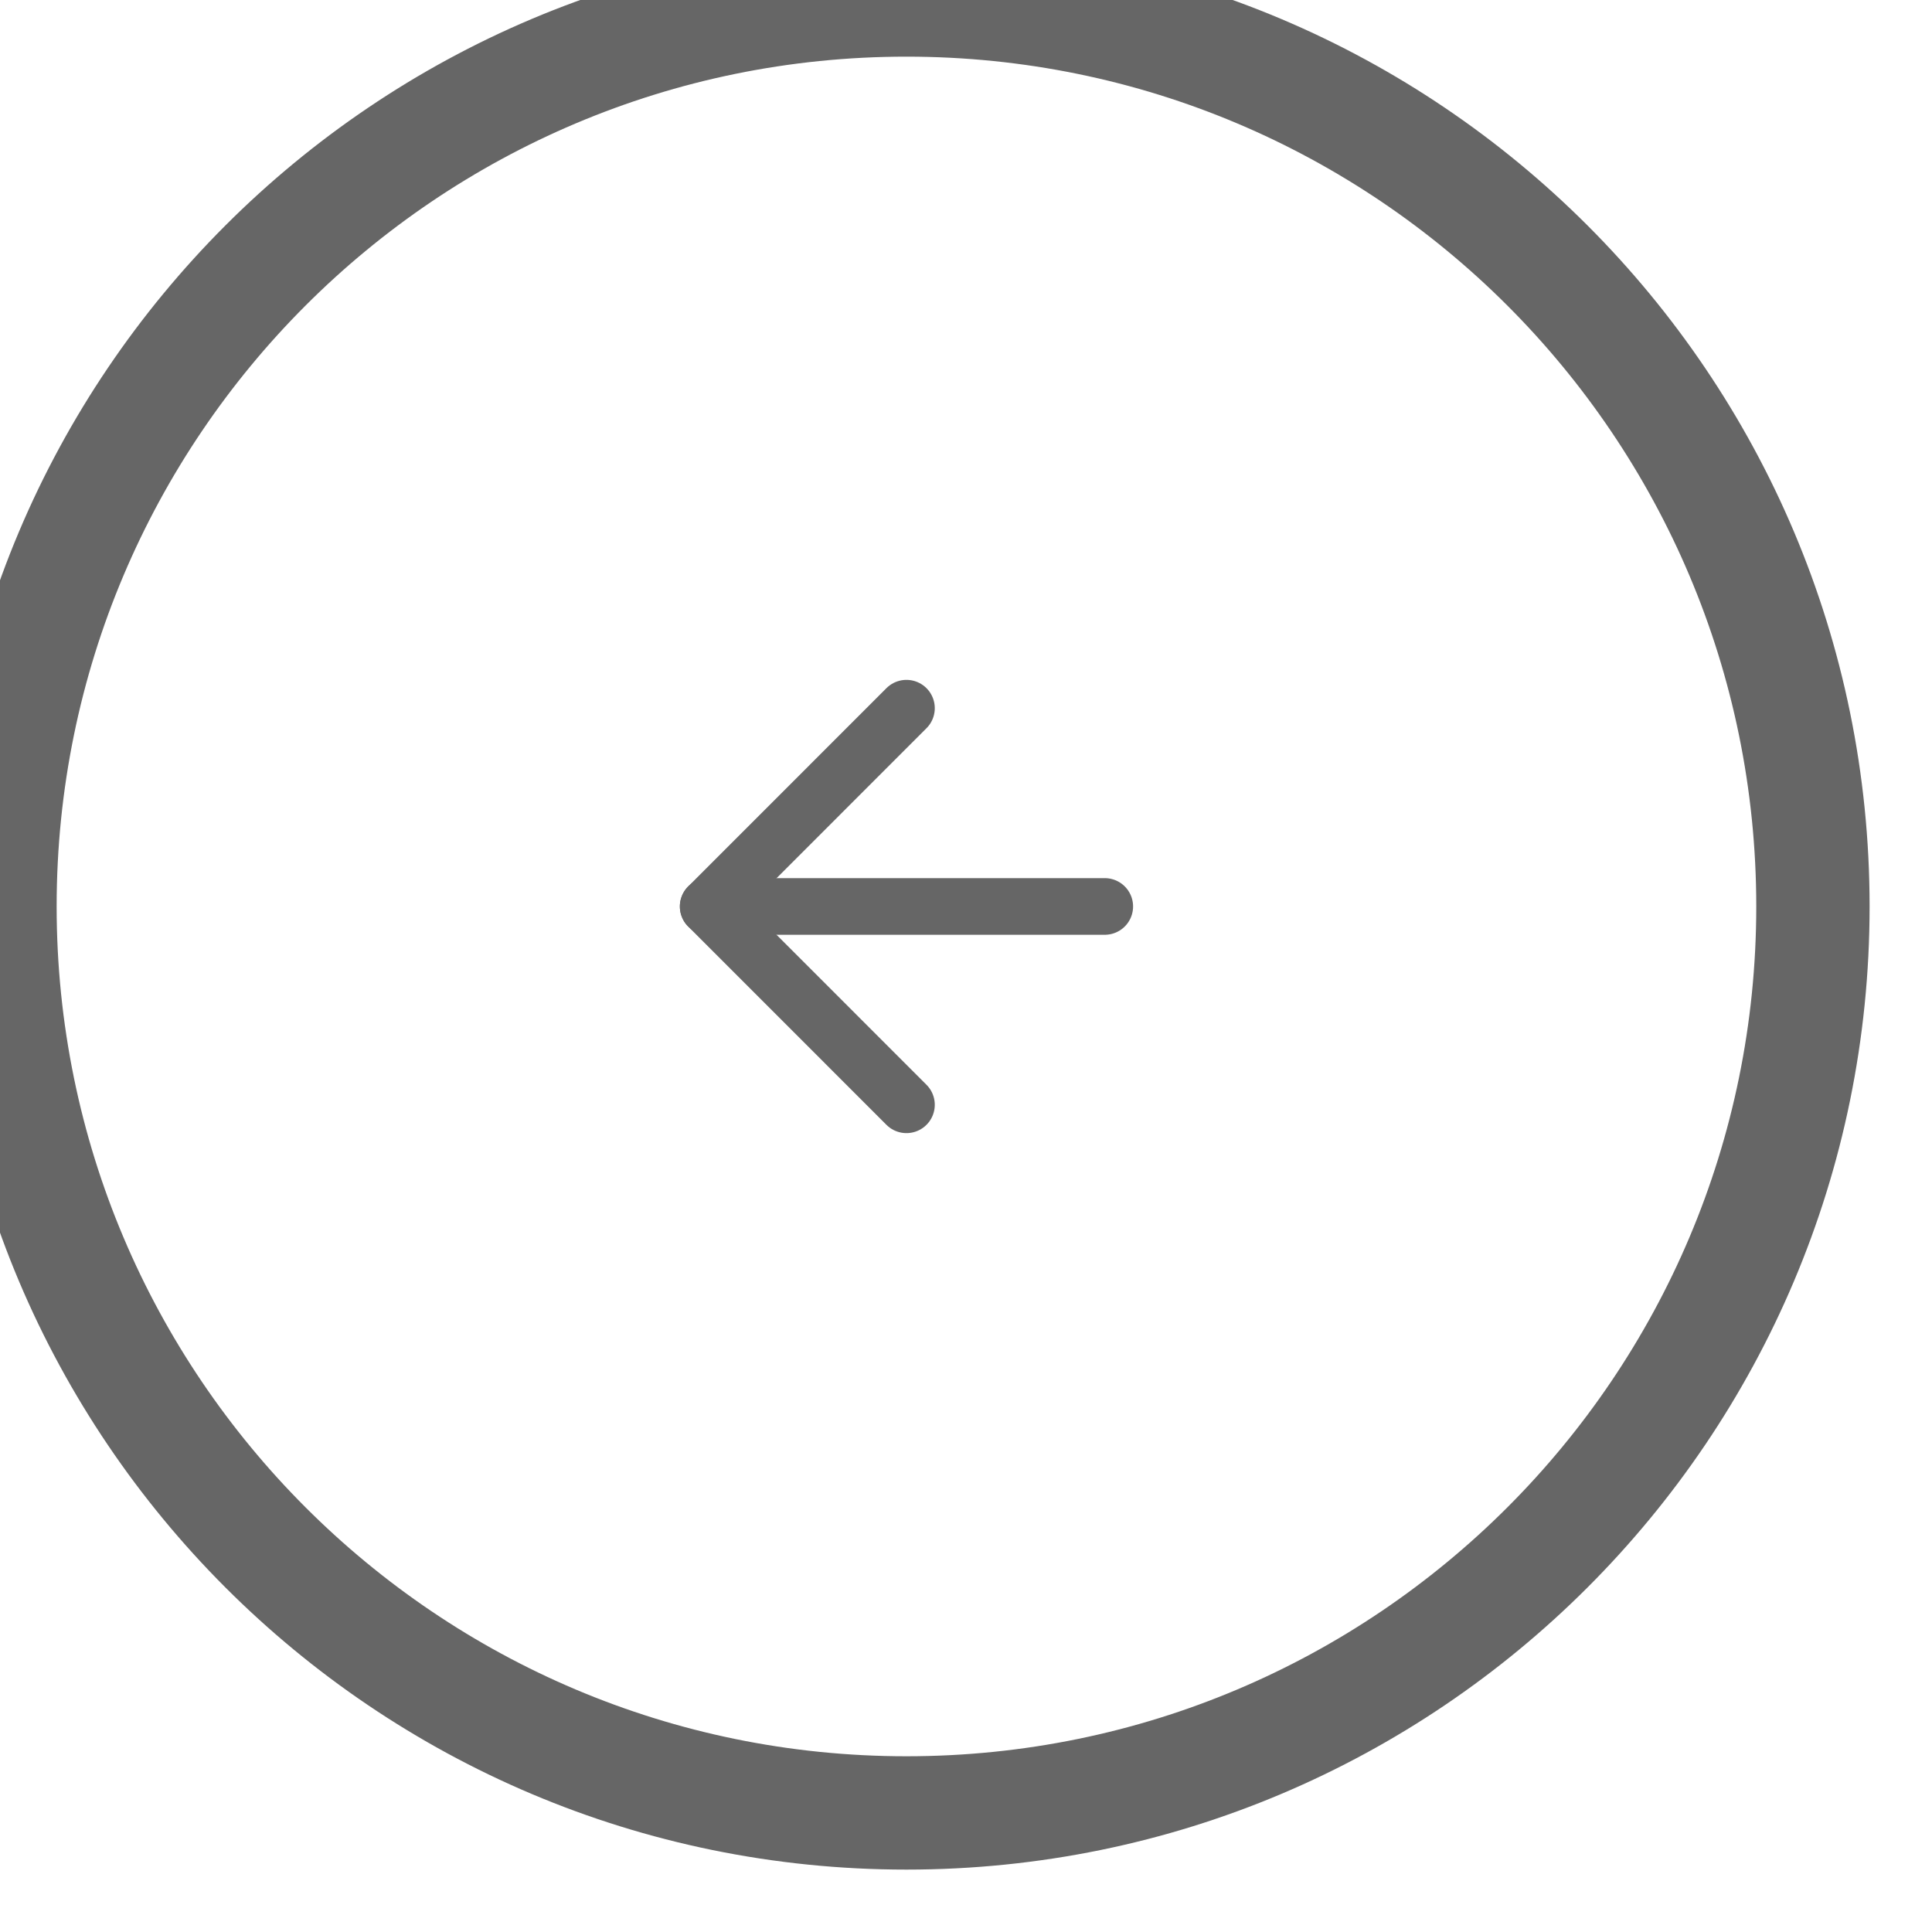 <svg width="50" height="50" viewBox="0 0 50 50" fill="none" xmlns="http://www.w3.org/2000/svg">
<path d="M28.591 23.459H18.328" stroke="#666666" stroke-width="1.466" stroke-linecap="round" stroke-linejoin="round"/>
<path d="M23.459 28.592L18.328 23.46L23.459 18.328" stroke="#666666" stroke-width="1.466" stroke-linecap="round" stroke-linejoin="round"/>
<path d="M23.459 45.452C11.313 45.452 1.466 35.606 1.466 23.459H-1.466C-1.466 37.225 9.693 48.385 23.459 48.385V45.452ZM45.452 23.459C45.452 35.606 35.606 45.452 23.459 45.452V48.385C37.225 48.385 48.385 37.225 48.385 23.459H45.452ZM23.459 1.466C35.606 1.466 45.452 11.313 45.452 23.459H48.385C48.385 9.693 37.225 -1.466 23.459 -1.466V1.466ZM23.459 -1.466C9.693 -1.466 -1.466 9.693 -1.466 23.459H1.466C1.466 11.313 11.313 1.466 23.459 1.466V-1.466Z" fill="#666666"/>
</svg>
